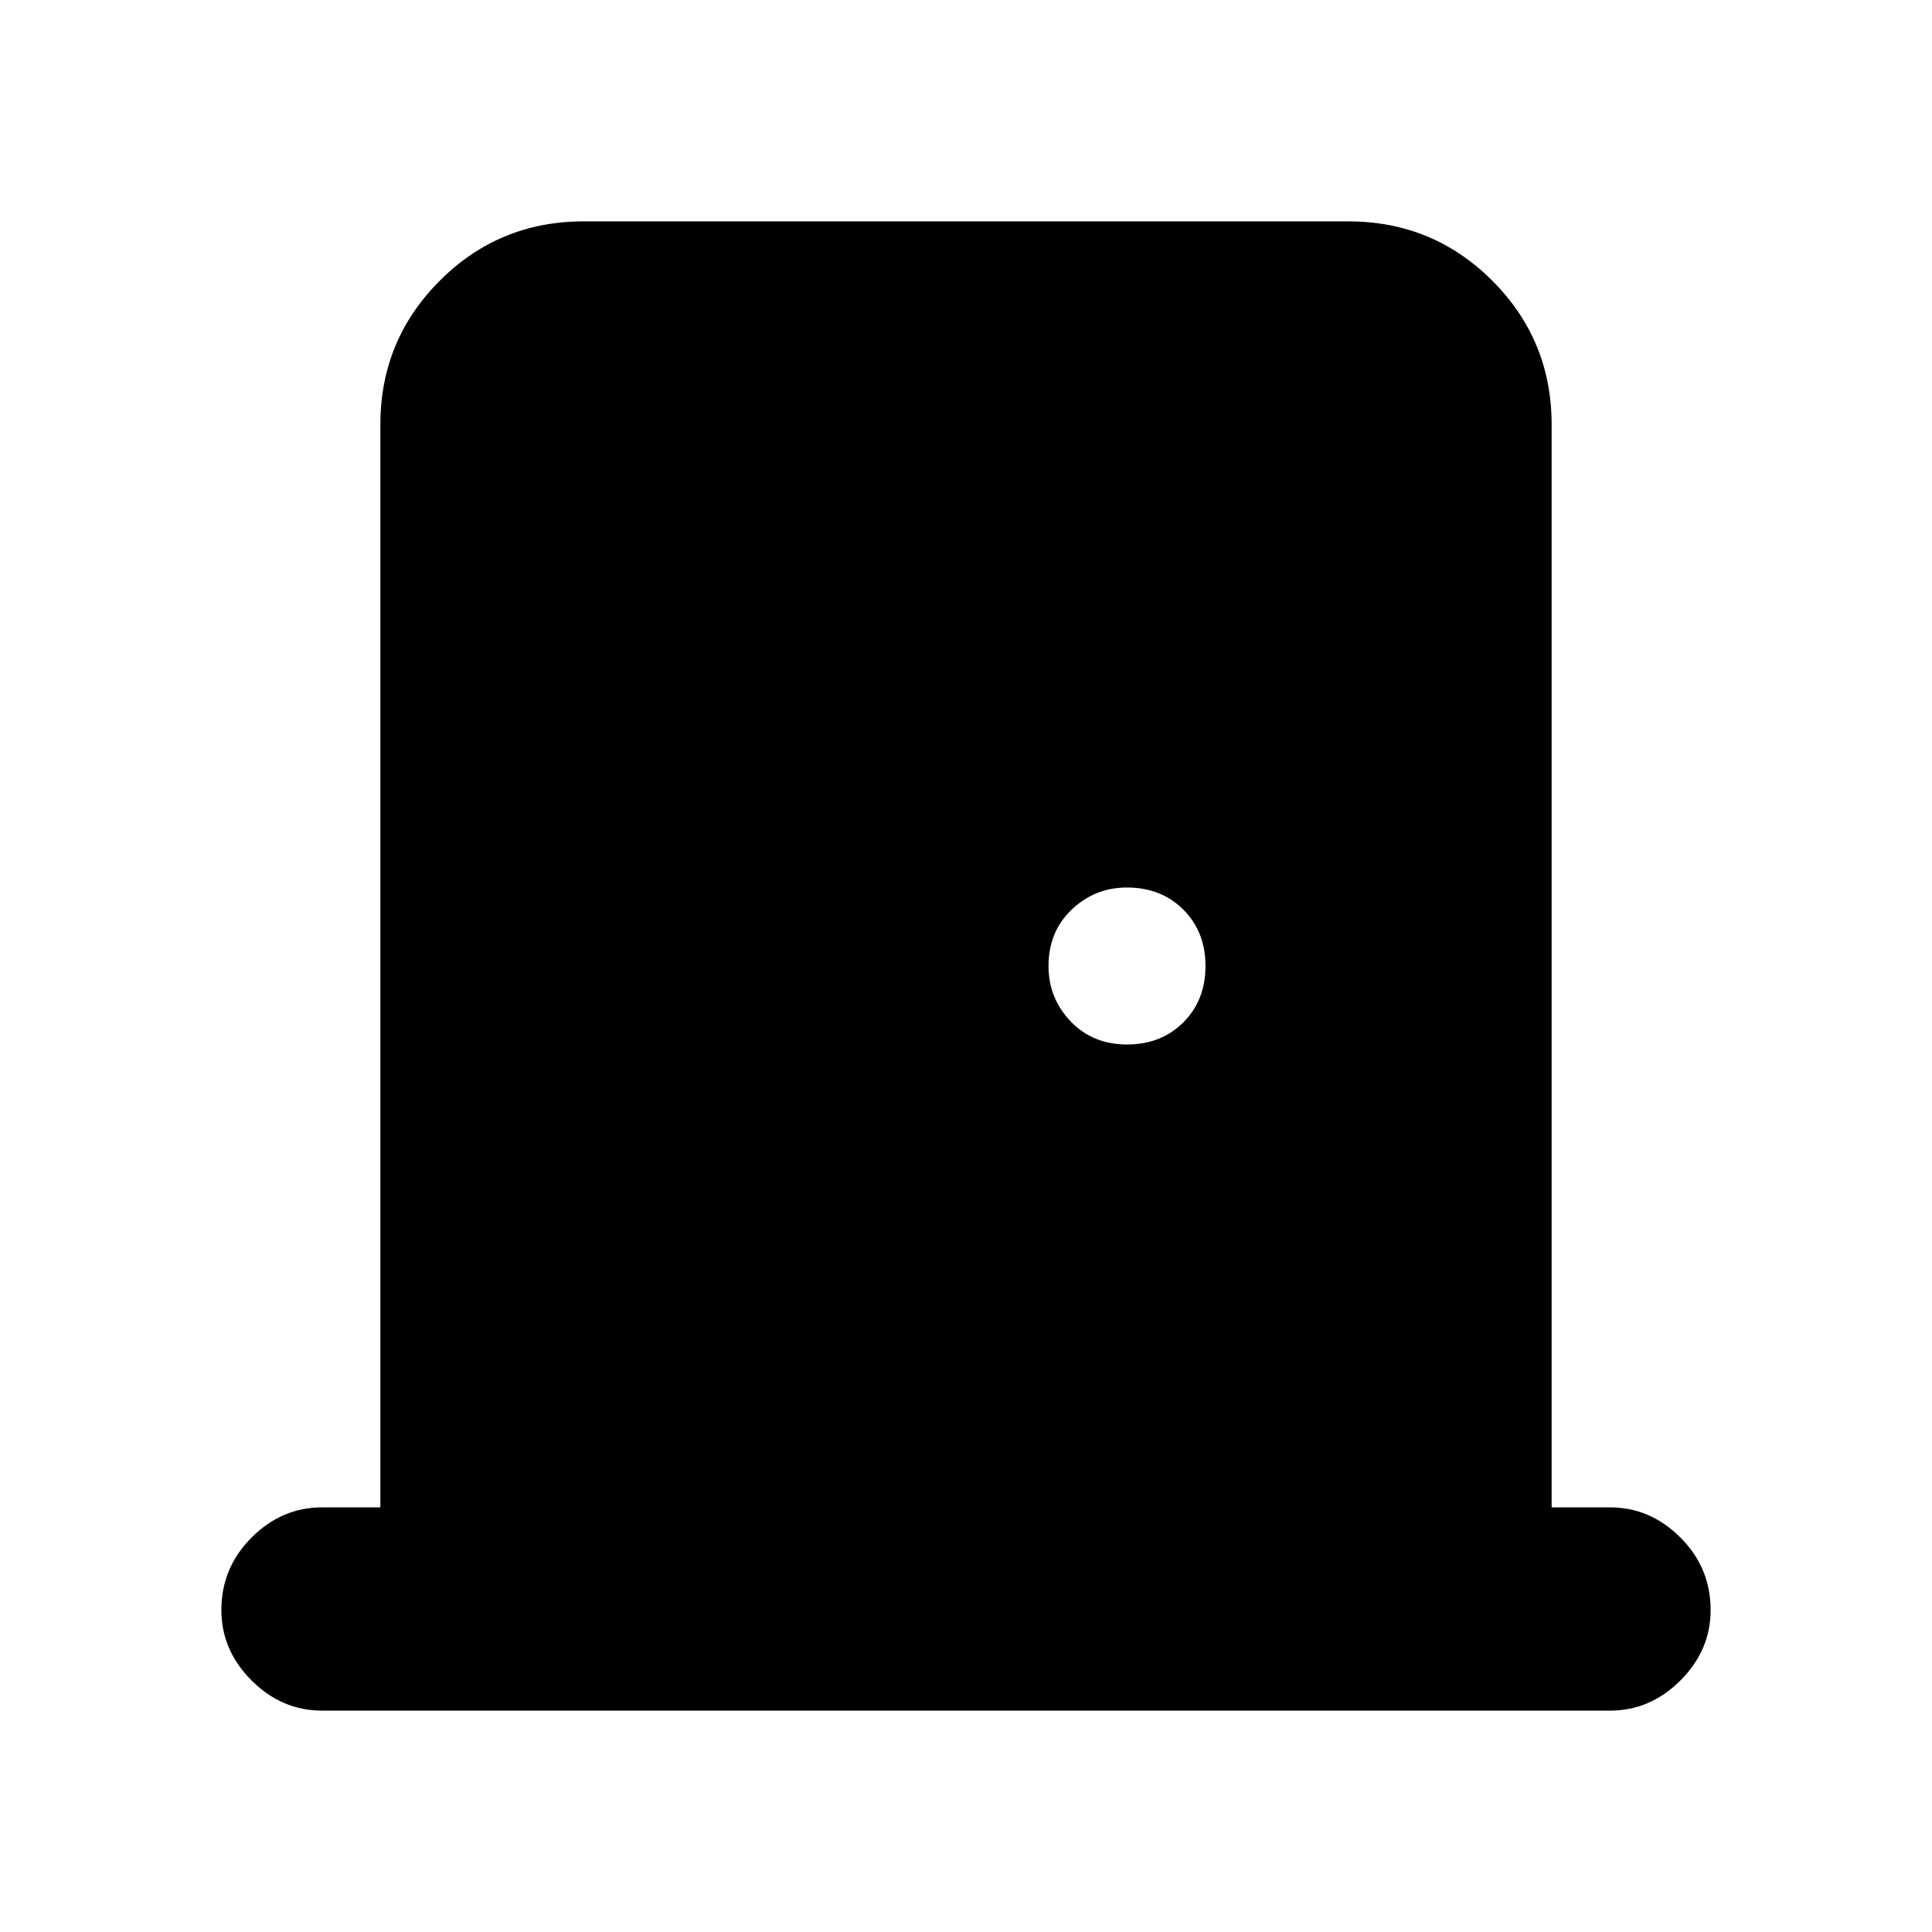 <svg xmlns="http://www.w3.org/2000/svg" height="24" width="24"><path d="M4 21.25Q3.5 21.25 3.125 20.875Q2.75 20.5 2.75 20Q2.75 19.475 3.125 19.1Q3.5 18.725 4 18.725H4.725V5.275Q4.725 4.225 5.463 3.487Q6.2 2.75 7.25 2.75H16.75Q17.8 2.75 18.538 3.487Q19.275 4.225 19.275 5.275V18.725H20Q20.5 18.725 20.875 19.1Q21.25 19.475 21.25 20Q21.25 20.5 20.875 20.875Q20.5 21.25 20 21.25ZM14 12.975Q14.425 12.975 14.7 12.7Q14.975 12.425 14.975 12Q14.975 11.575 14.7 11.3Q14.425 11.025 14 11.025Q13.6 11.025 13.312 11.3Q13.025 11.575 13.025 12Q13.025 12.4 13.3 12.688Q13.575 12.975 14 12.975Z"/></svg>